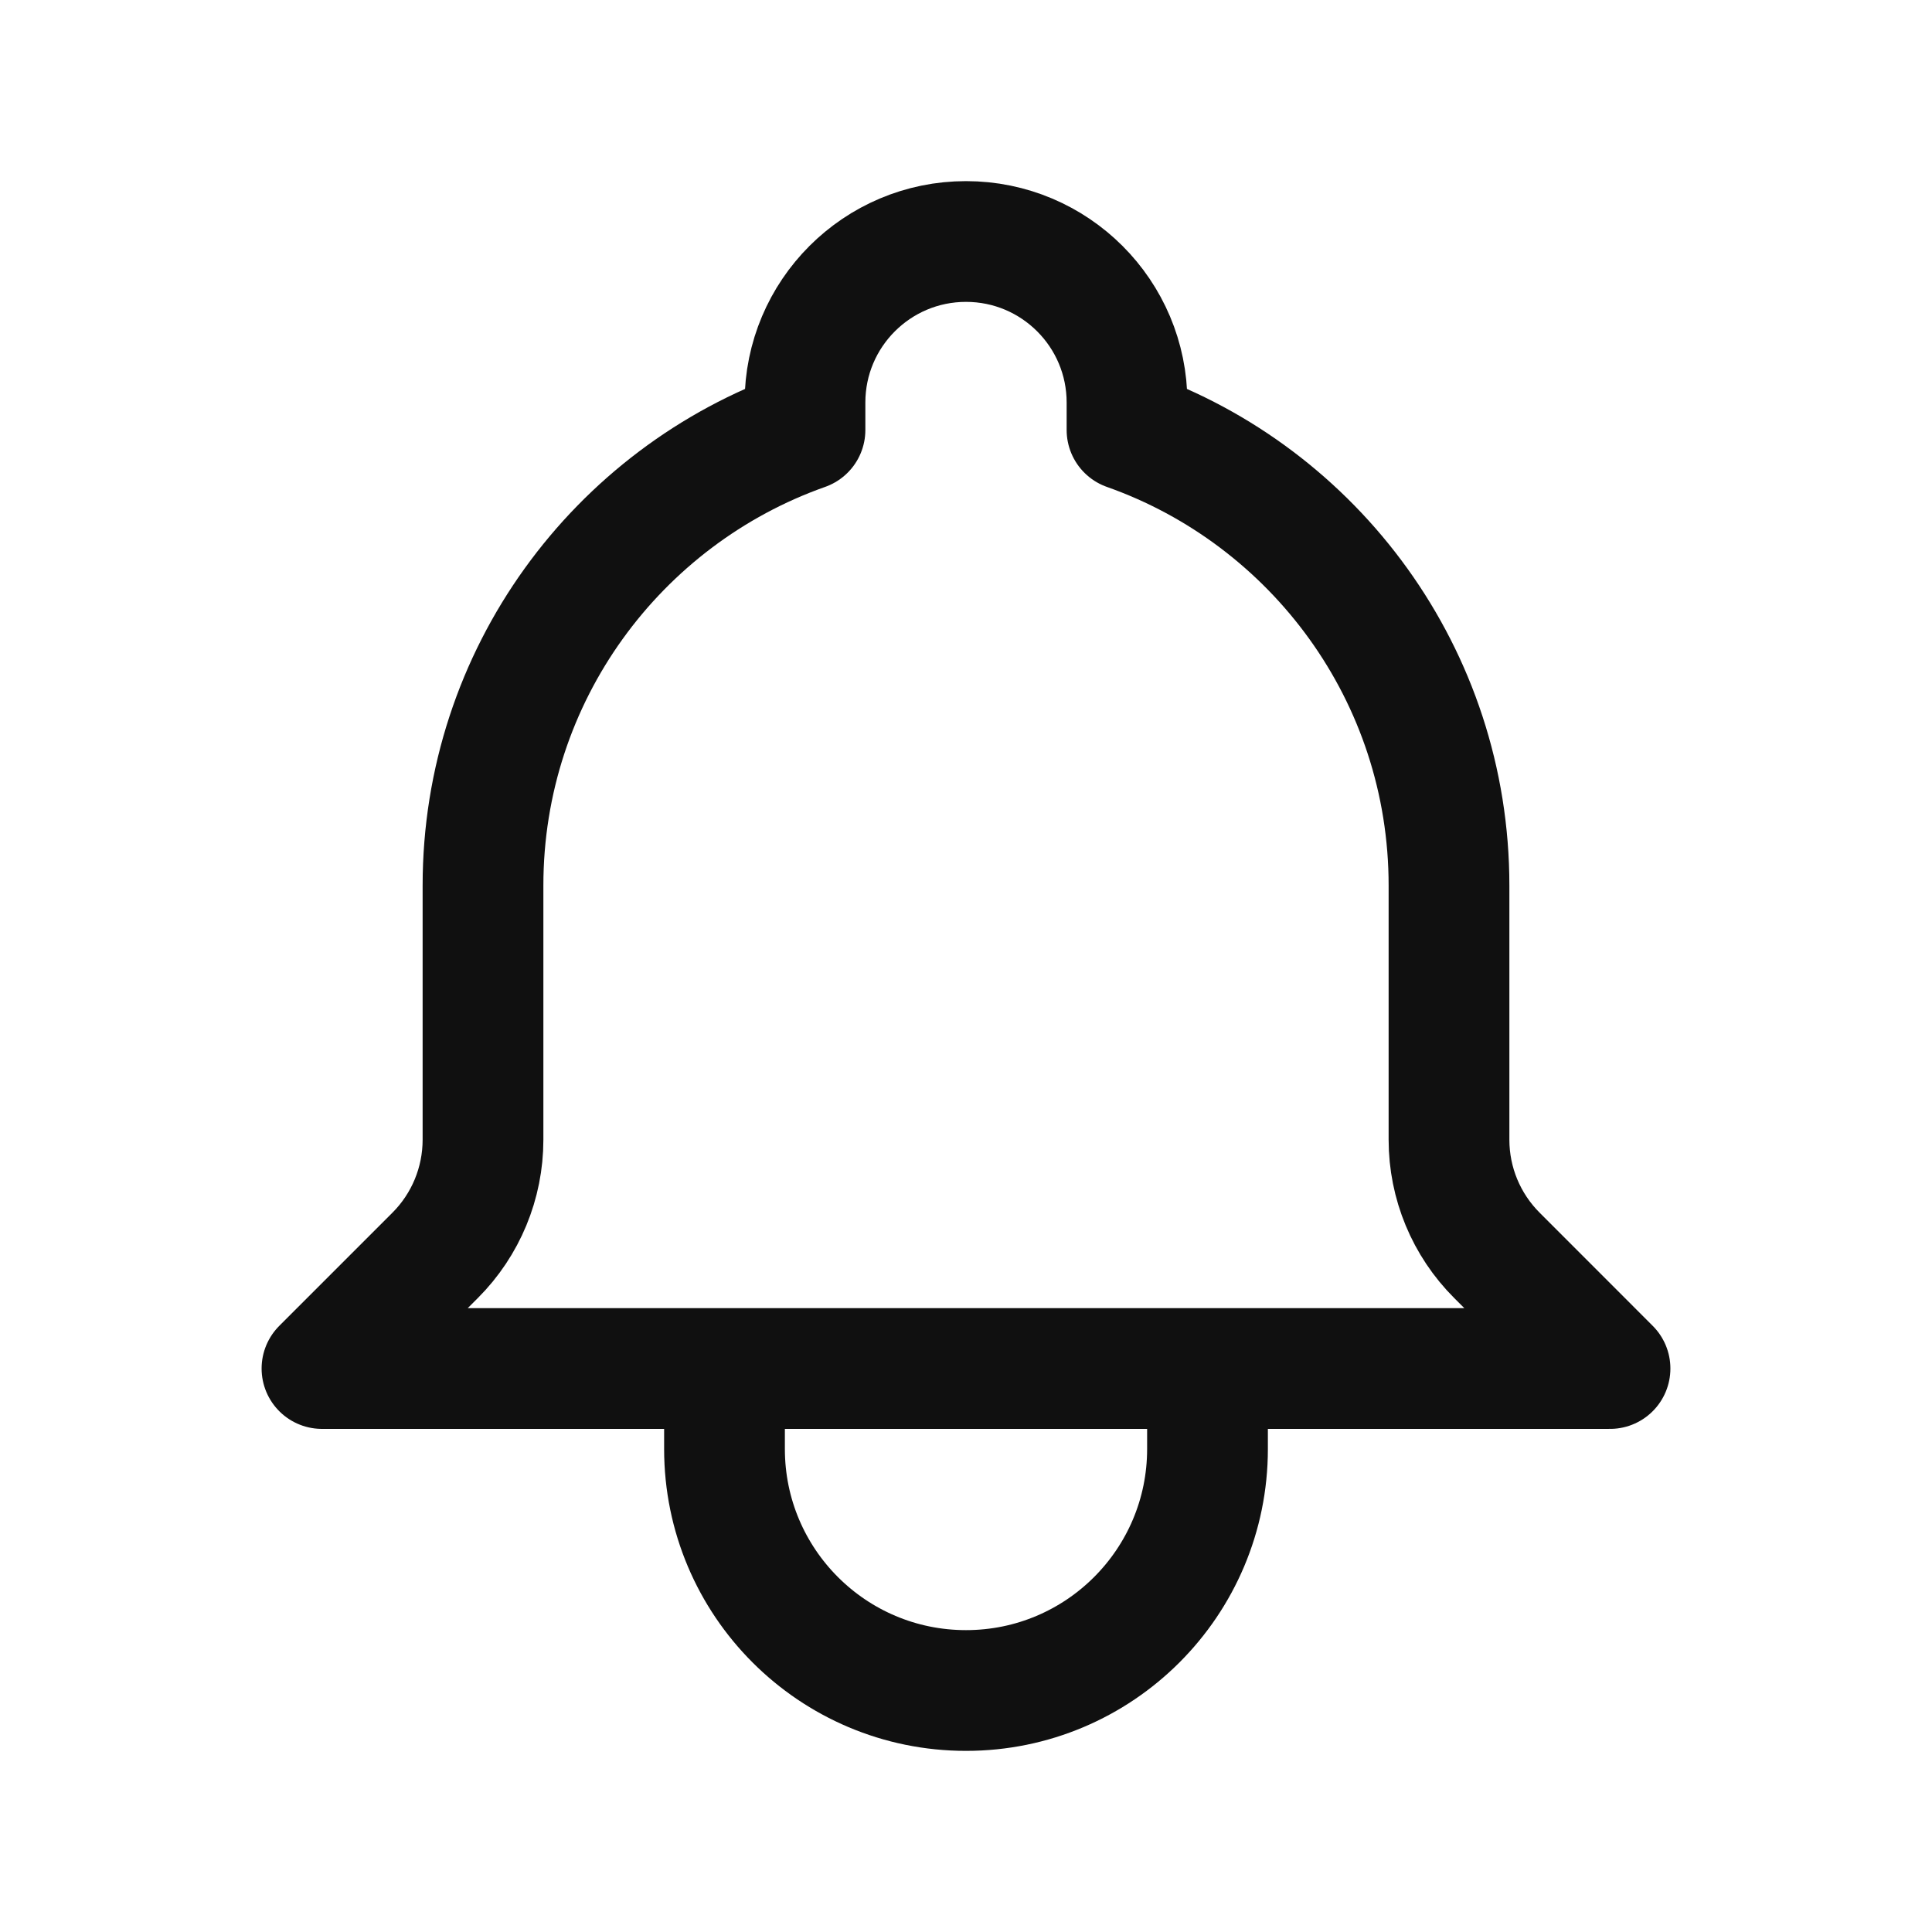 <svg width="32" height="32" viewBox="0 0 32 32" fill="none" xmlns="http://www.w3.org/2000/svg">
<path d="M20 22.667H26.667L24.794 20.793C24.285 20.285 24 19.596 24 18.878V14.667C24 11.183 21.774 8.22 18.667 7.122V6.667C18.667 5.194 17.473 4 16 4C14.527 4 13.333 5.194 13.333 6.667V7.122C10.226 8.22 8 11.183 8 14.667V18.878C8 19.596 7.715 20.285 7.207 20.793L5.333 22.667H12M20 22.667V24C20 26.209 18.209 28 16 28C13.791 28 12 26.209 12 24V22.667M20 22.667H12" stroke="#101010" stroke-width="2" stroke-linecap="round" stroke-linejoin="round"/>
</svg>
